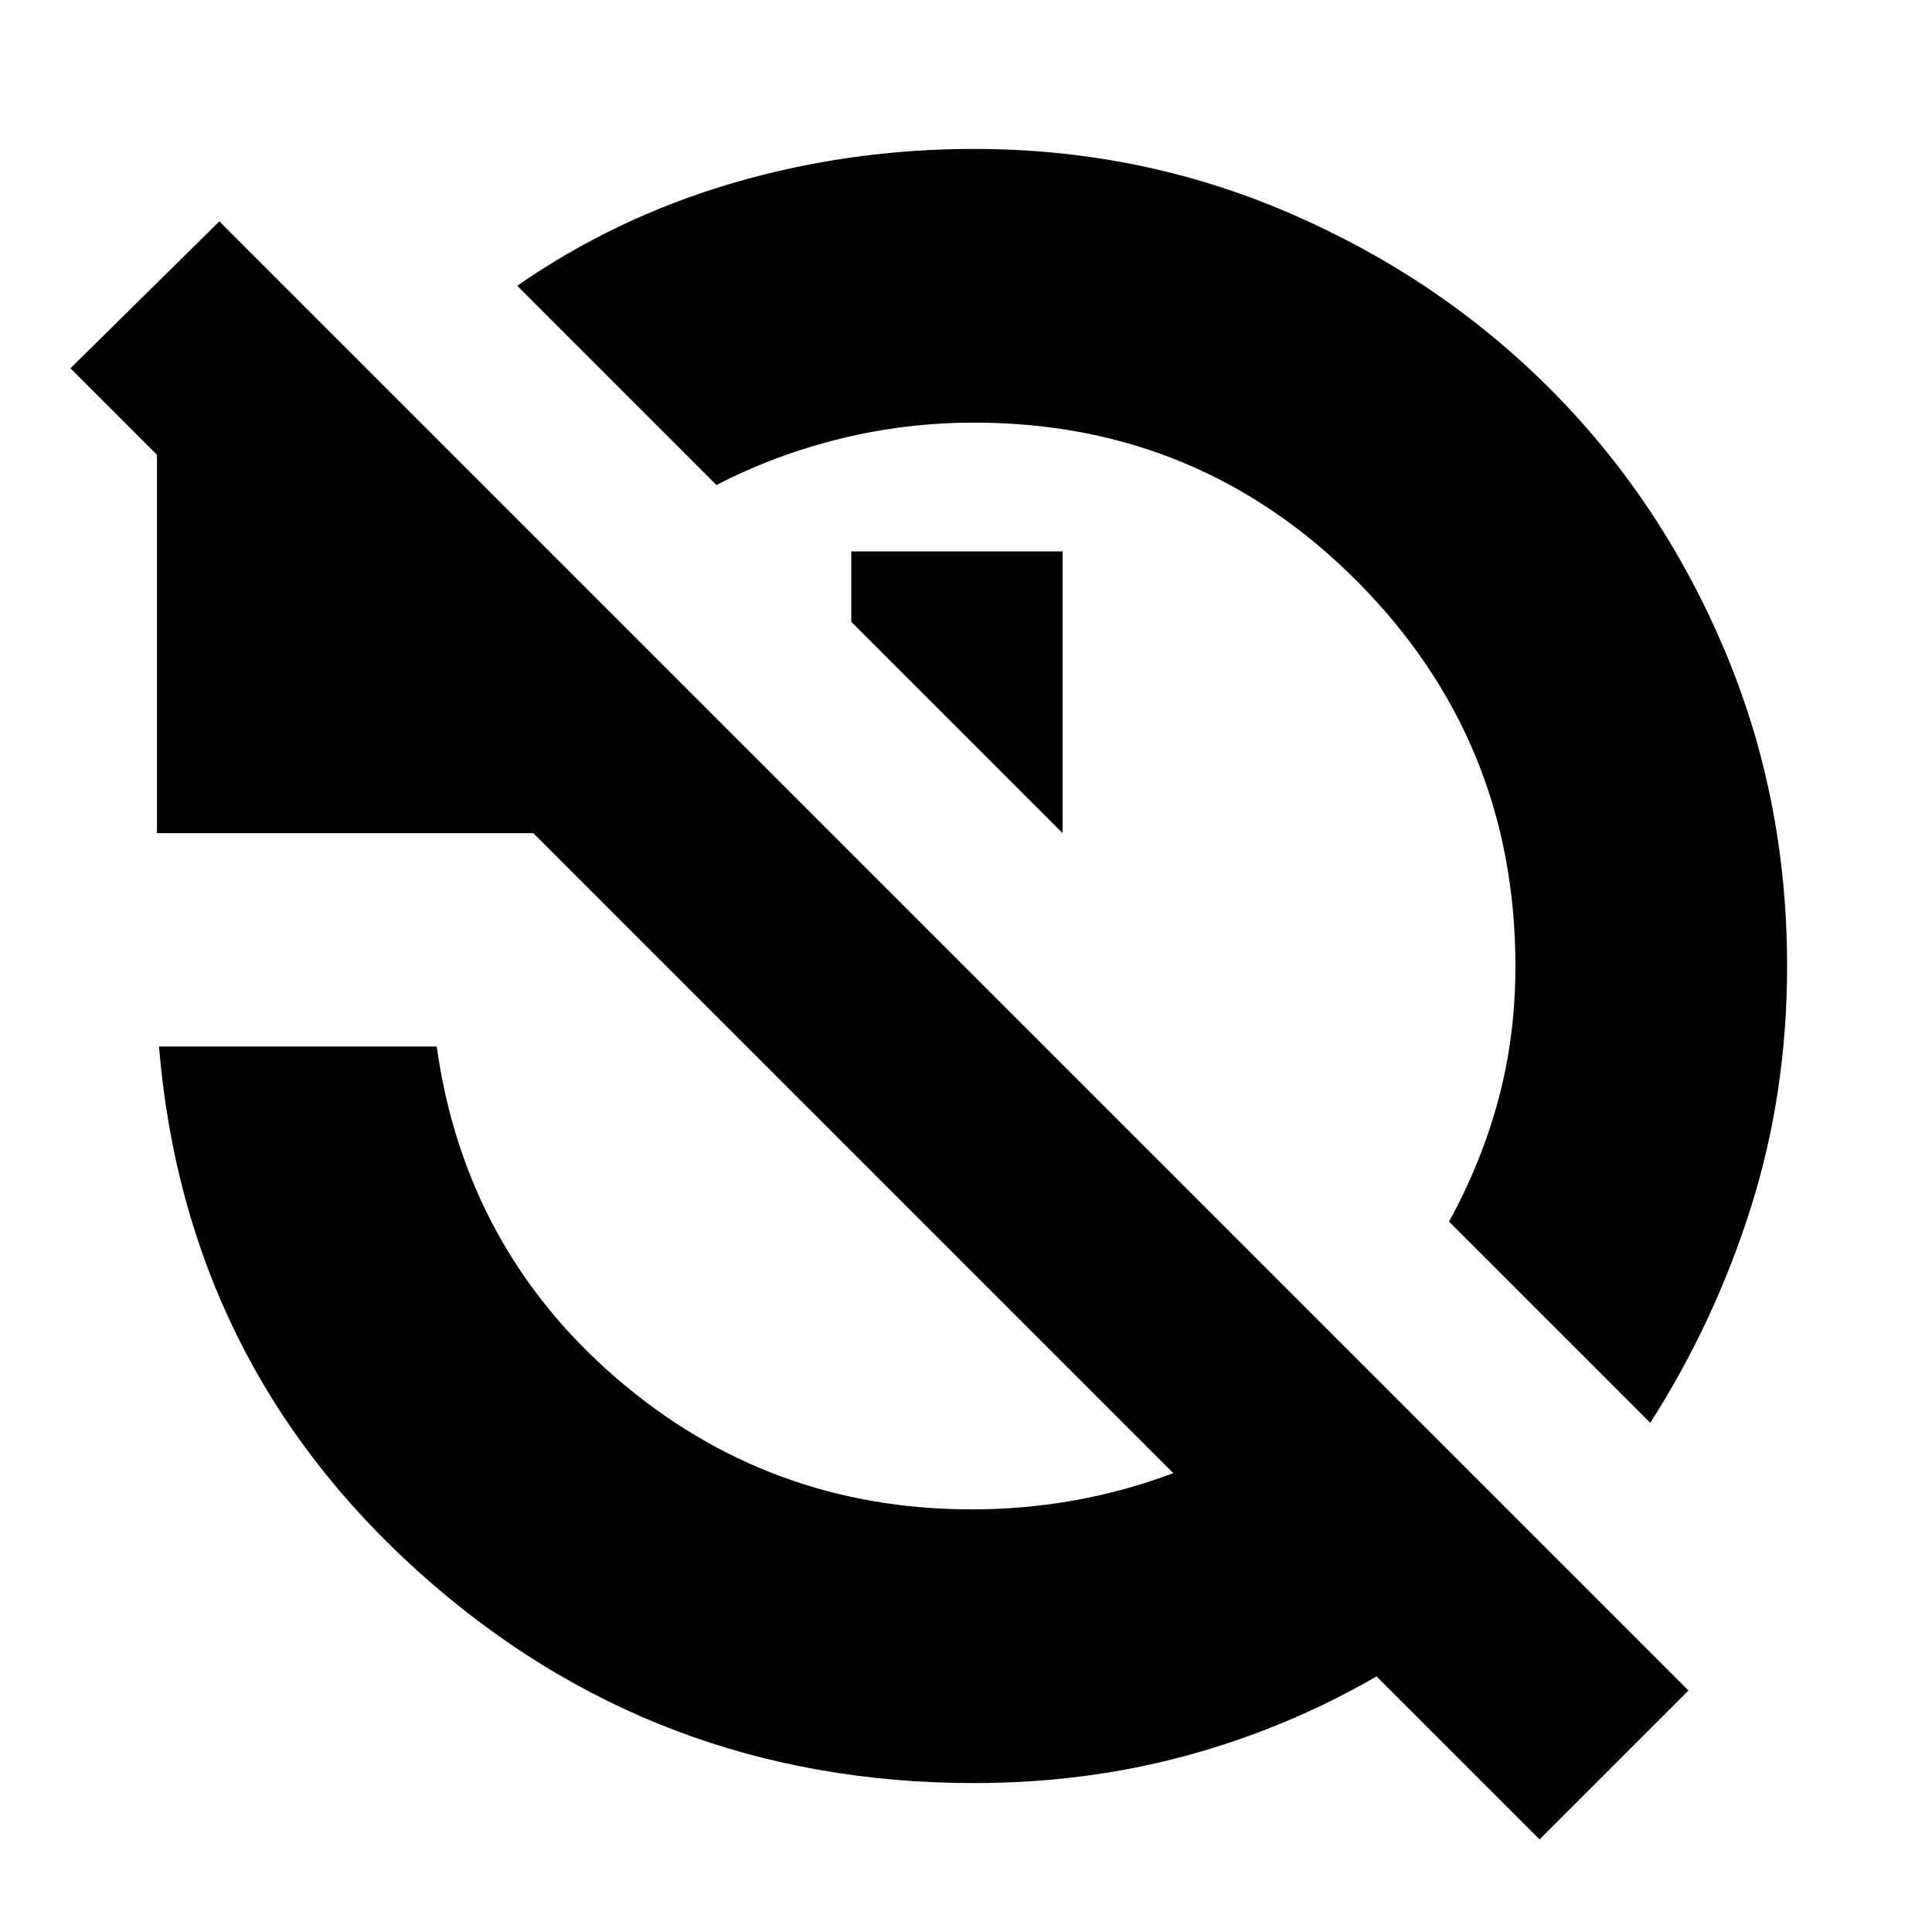 <svg xmlns="http://www.w3.org/2000/svg" height="24" viewBox="0 -960 960 960" width="24"><path d="M820-253 720-353q16-29 24.5-60.5T753-480q0-112-78.5-191T484-750q-34 0-66.5 8T356-719l-99-99q49-34 107-51t120-17q83 0 157 32t129 87q55 55 86.5 129T888-480q0 63-18 120t-50 107ZM528-546 423-651v-35h105v140ZM765-46l-81-81q-45 26-95 39.5T484-74q-159 0-275.5-104.5T79-440h138q14 100 89.5 165T483-210q26 0 51-4.5t49-13.5L265-546H78v-188l-43-43 74-73 730 730-74 74Z"/></svg>
